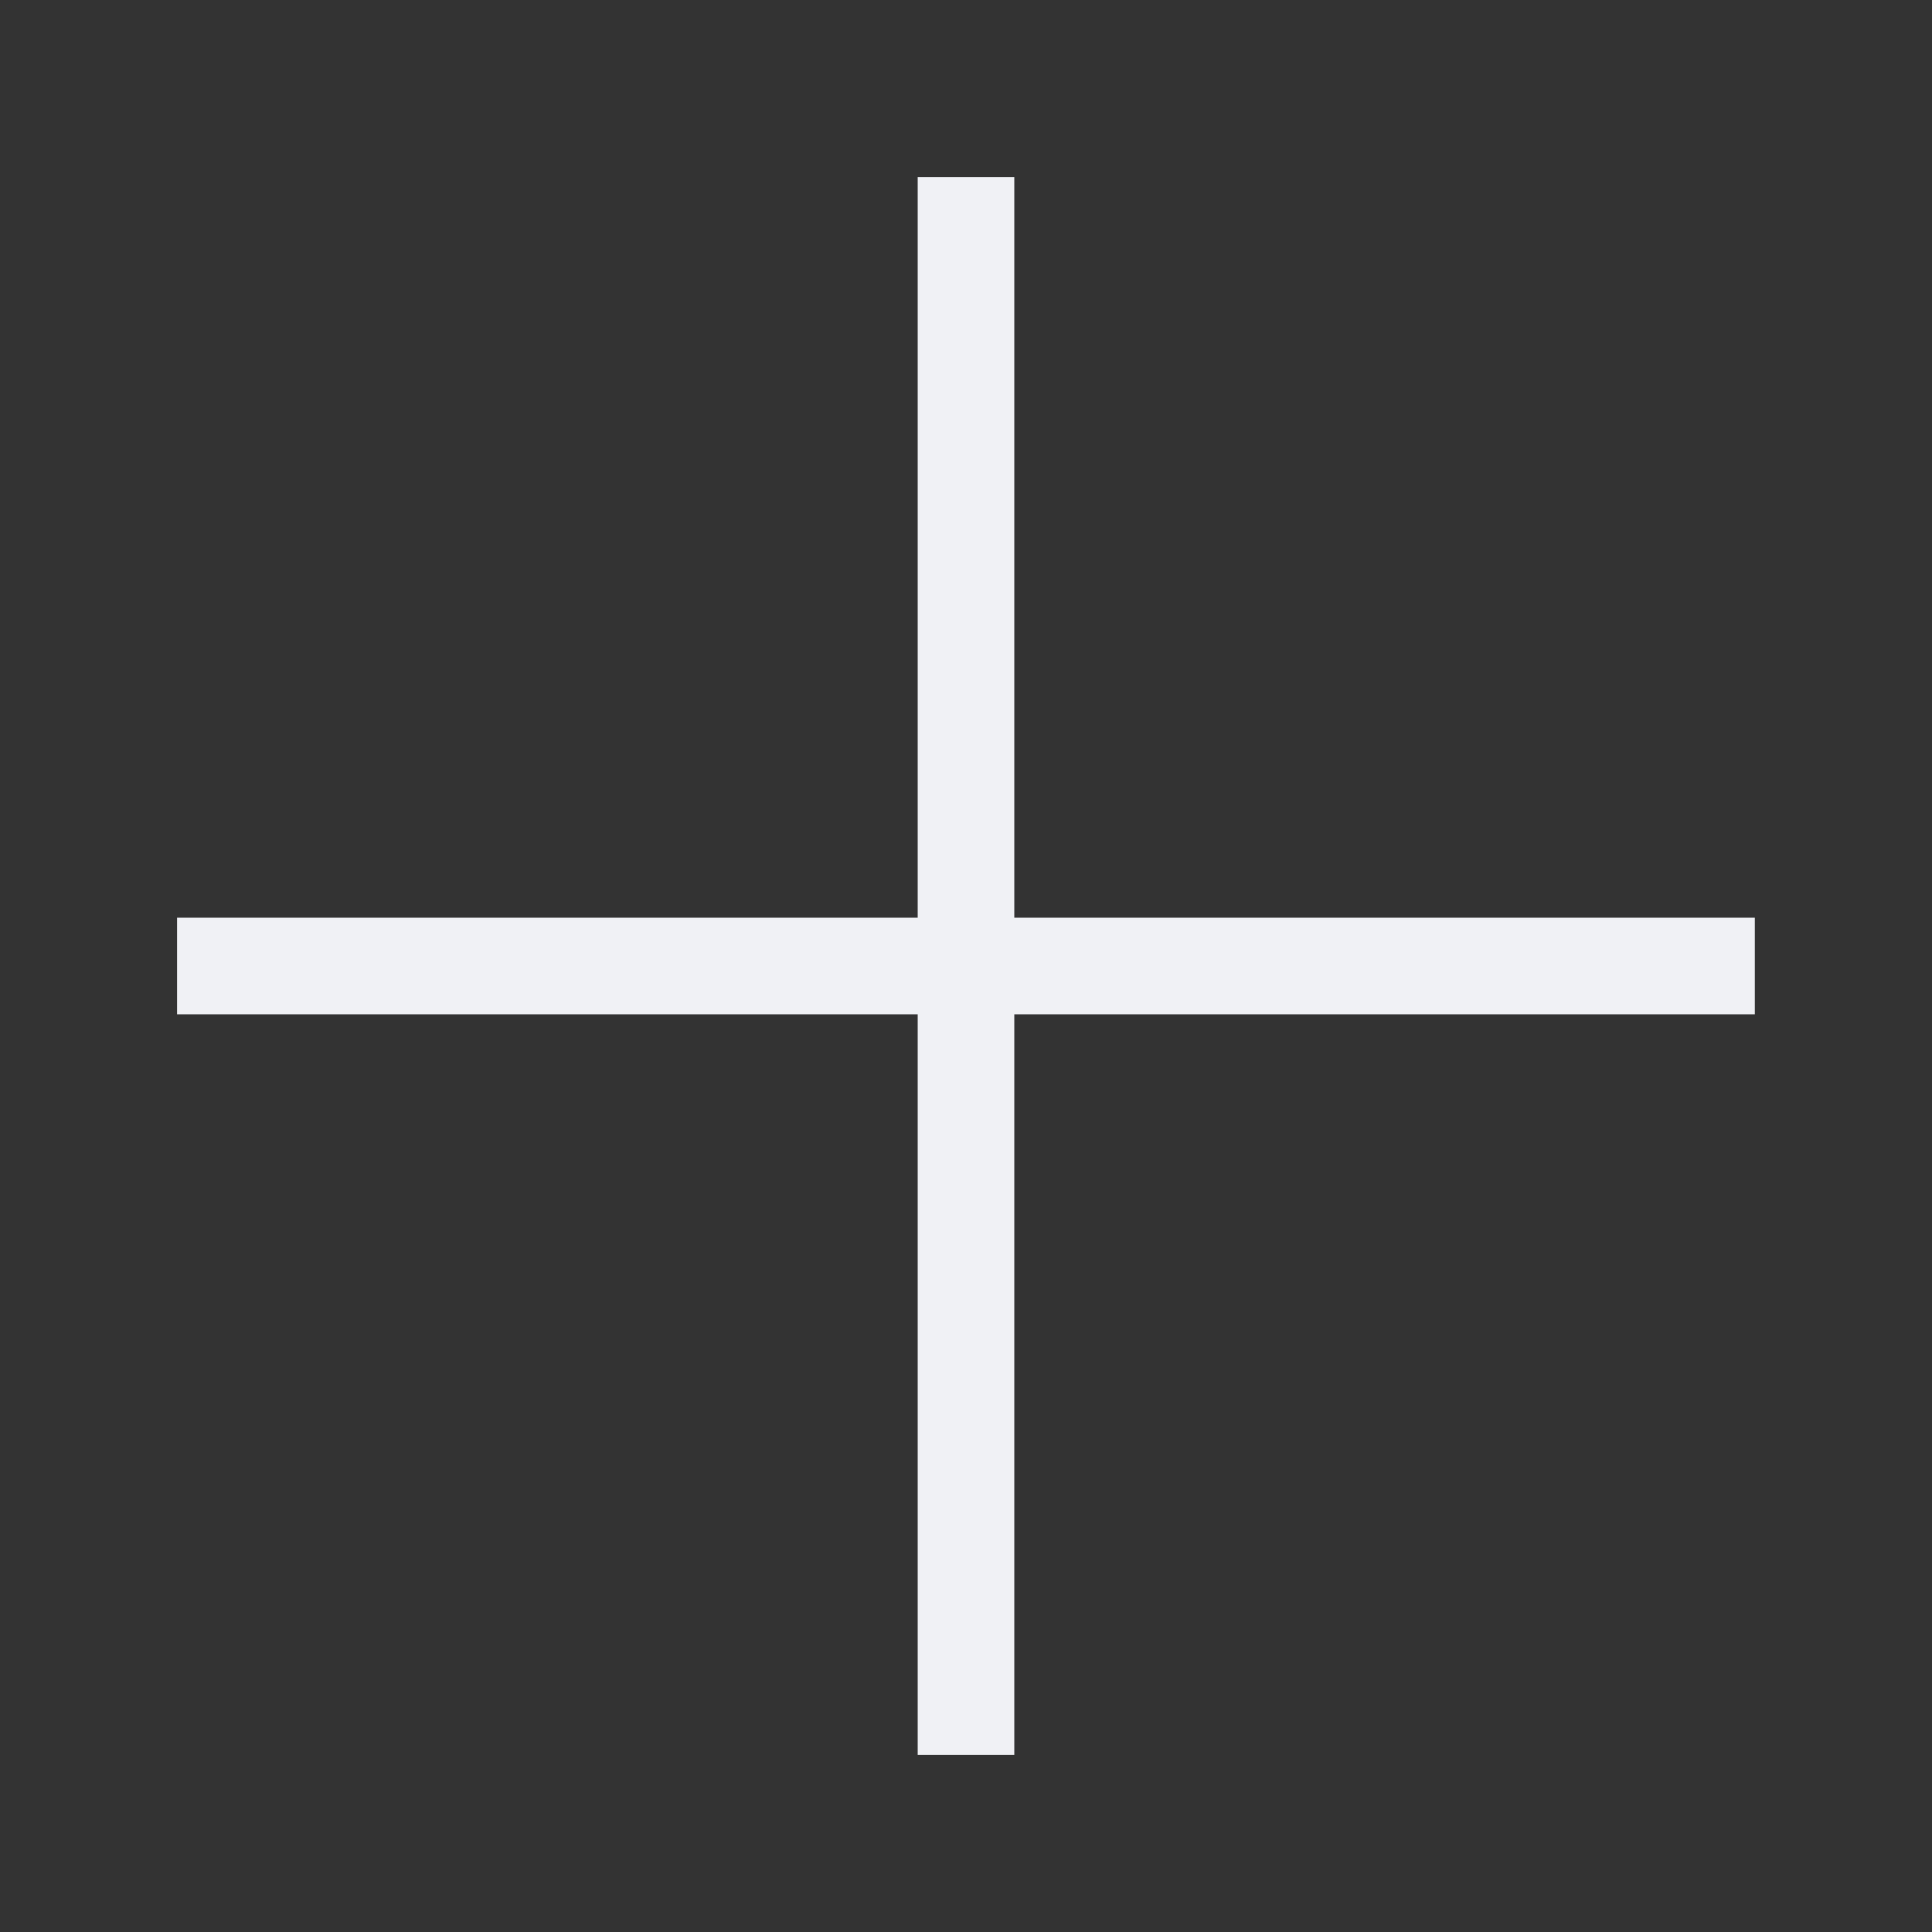<svg width="20" height="20" viewBox="0 0 20 20" fill="none" xmlns="http://www.w3.org/2000/svg">
<rect x="0" y="0" width="20" height="20" fill="#333333" stroke="none"/>
<path d="M10 1.833V18.167M1.833 10H18.166" stroke="#F0F1F5" strokeWidth="3" strokeLinecap="round" strokeLinejoin="round"/>
</svg>
